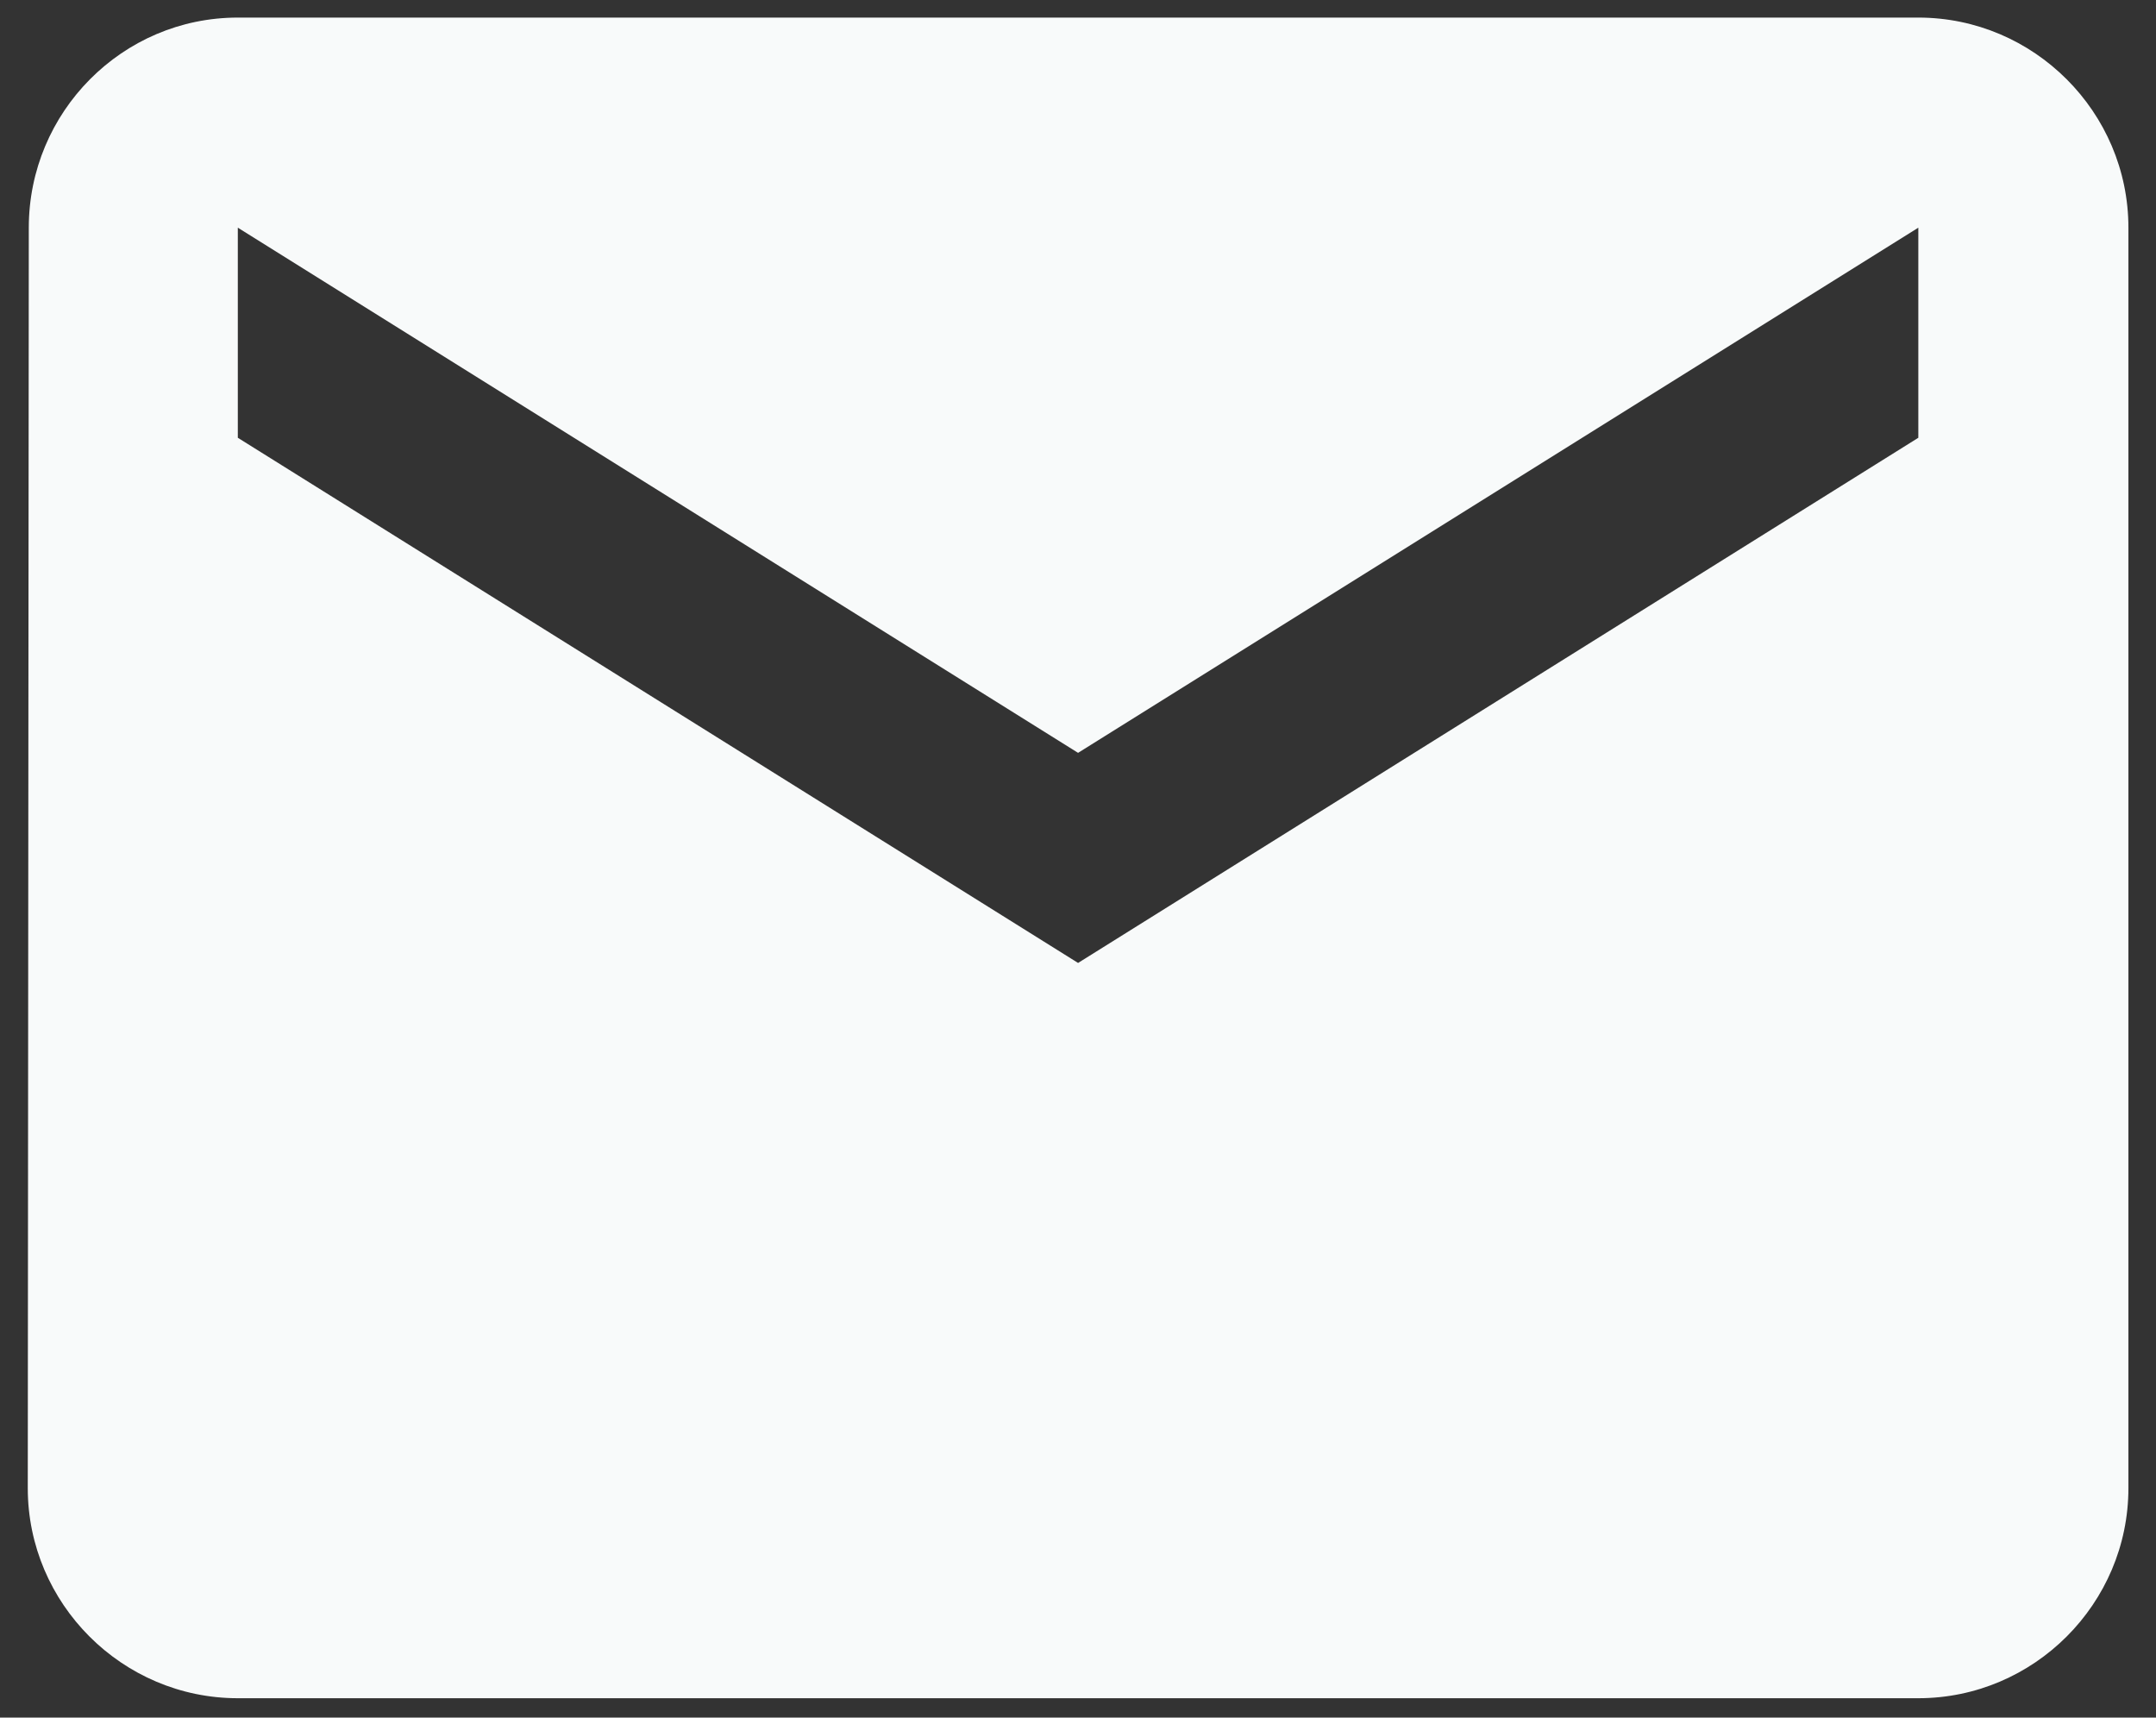 <svg width="59" height="47" viewBox="0 0 59 47" fill="none" xmlns="http://www.w3.org/2000/svg">
<rect x="0" y="0" width="59" height="47" fill="#333333" stroke="none"/>
<path d="M52.496 0.481H6.508C3.346 0.481 0.788 3.068 0.788 6.23L0.76 40.721C0.76 43.883 3.346 46.47 6.508 46.47H52.496C55.658 46.47 58.245 43.883 58.245 40.721V6.23C58.245 3.068 55.658 0.481 52.496 0.481ZM52.496 11.979L29.502 26.35L6.508 11.979V6.23L29.502 20.601L52.496 6.23V11.979Z" fill="#F8FAFA"/>
</svg>
